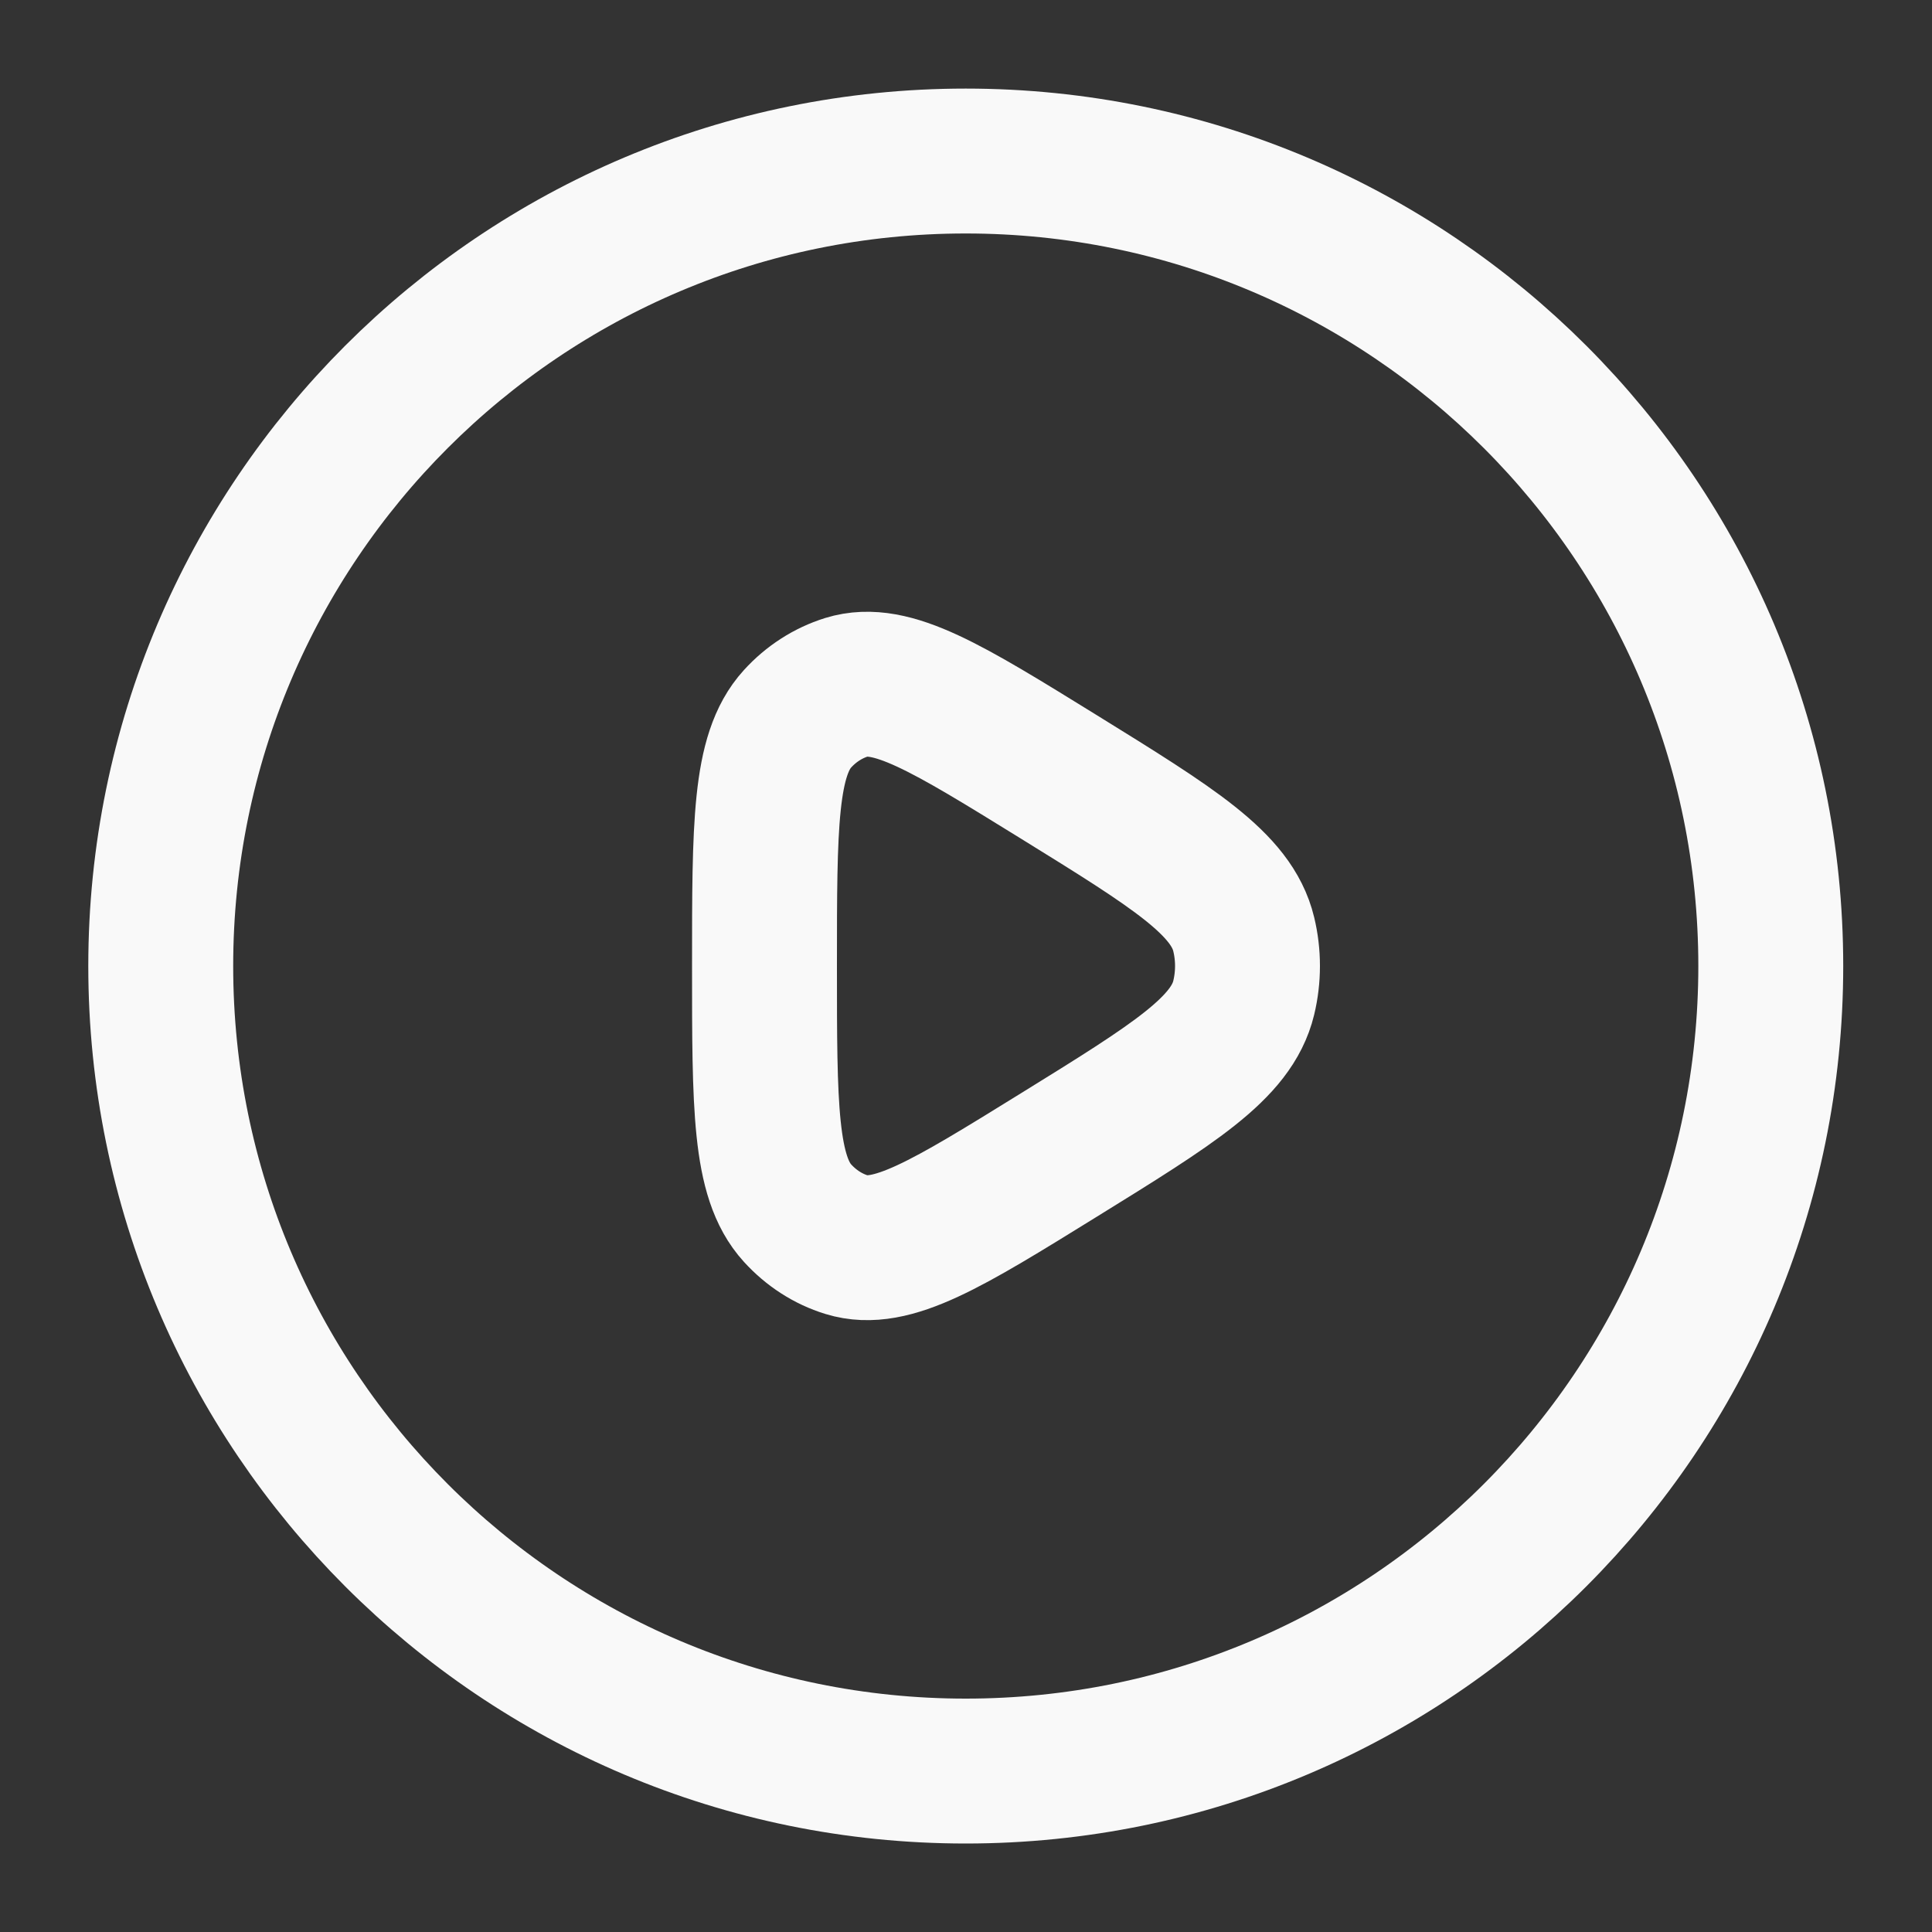<svg width="20" height="20" viewBox="0 0 20 20" fill="none" xmlns="http://www.w3.org/2000/svg">
<rect x="0" y="0" width="20" height="20" fill="#333333" stroke="none"/>
<path d="M9.997 18.334C14.6 18.334 18.331 14.603 18.331 10C18.331 5.398 14.6 1.667 9.997 1.667C5.395 1.667 1.664 5.398 1.664 10C1.664 14.603 5.395 18.334 9.997 18.334Z" stroke="#F9F9F9" stroke-width="1.5"/>
<path d="M12.875 10.329C12.749 10.851 12.152 11.22 10.959 11.958C9.805 12.672 9.229 13.028 8.764 12.885C8.572 12.826 8.397 12.713 8.256 12.558C7.914 12.183 7.914 11.455 7.914 10C7.914 8.544 7.914 7.816 8.256 7.441C8.397 7.286 8.572 7.174 8.764 7.114C9.229 6.971 9.805 7.328 10.959 8.041C12.152 8.779 12.749 9.148 12.875 9.671C12.927 9.886 12.927 10.113 12.875 10.329Z" stroke="#F9F9F9" stroke-width="1.5" stroke-linejoin="round"/>
</svg>

